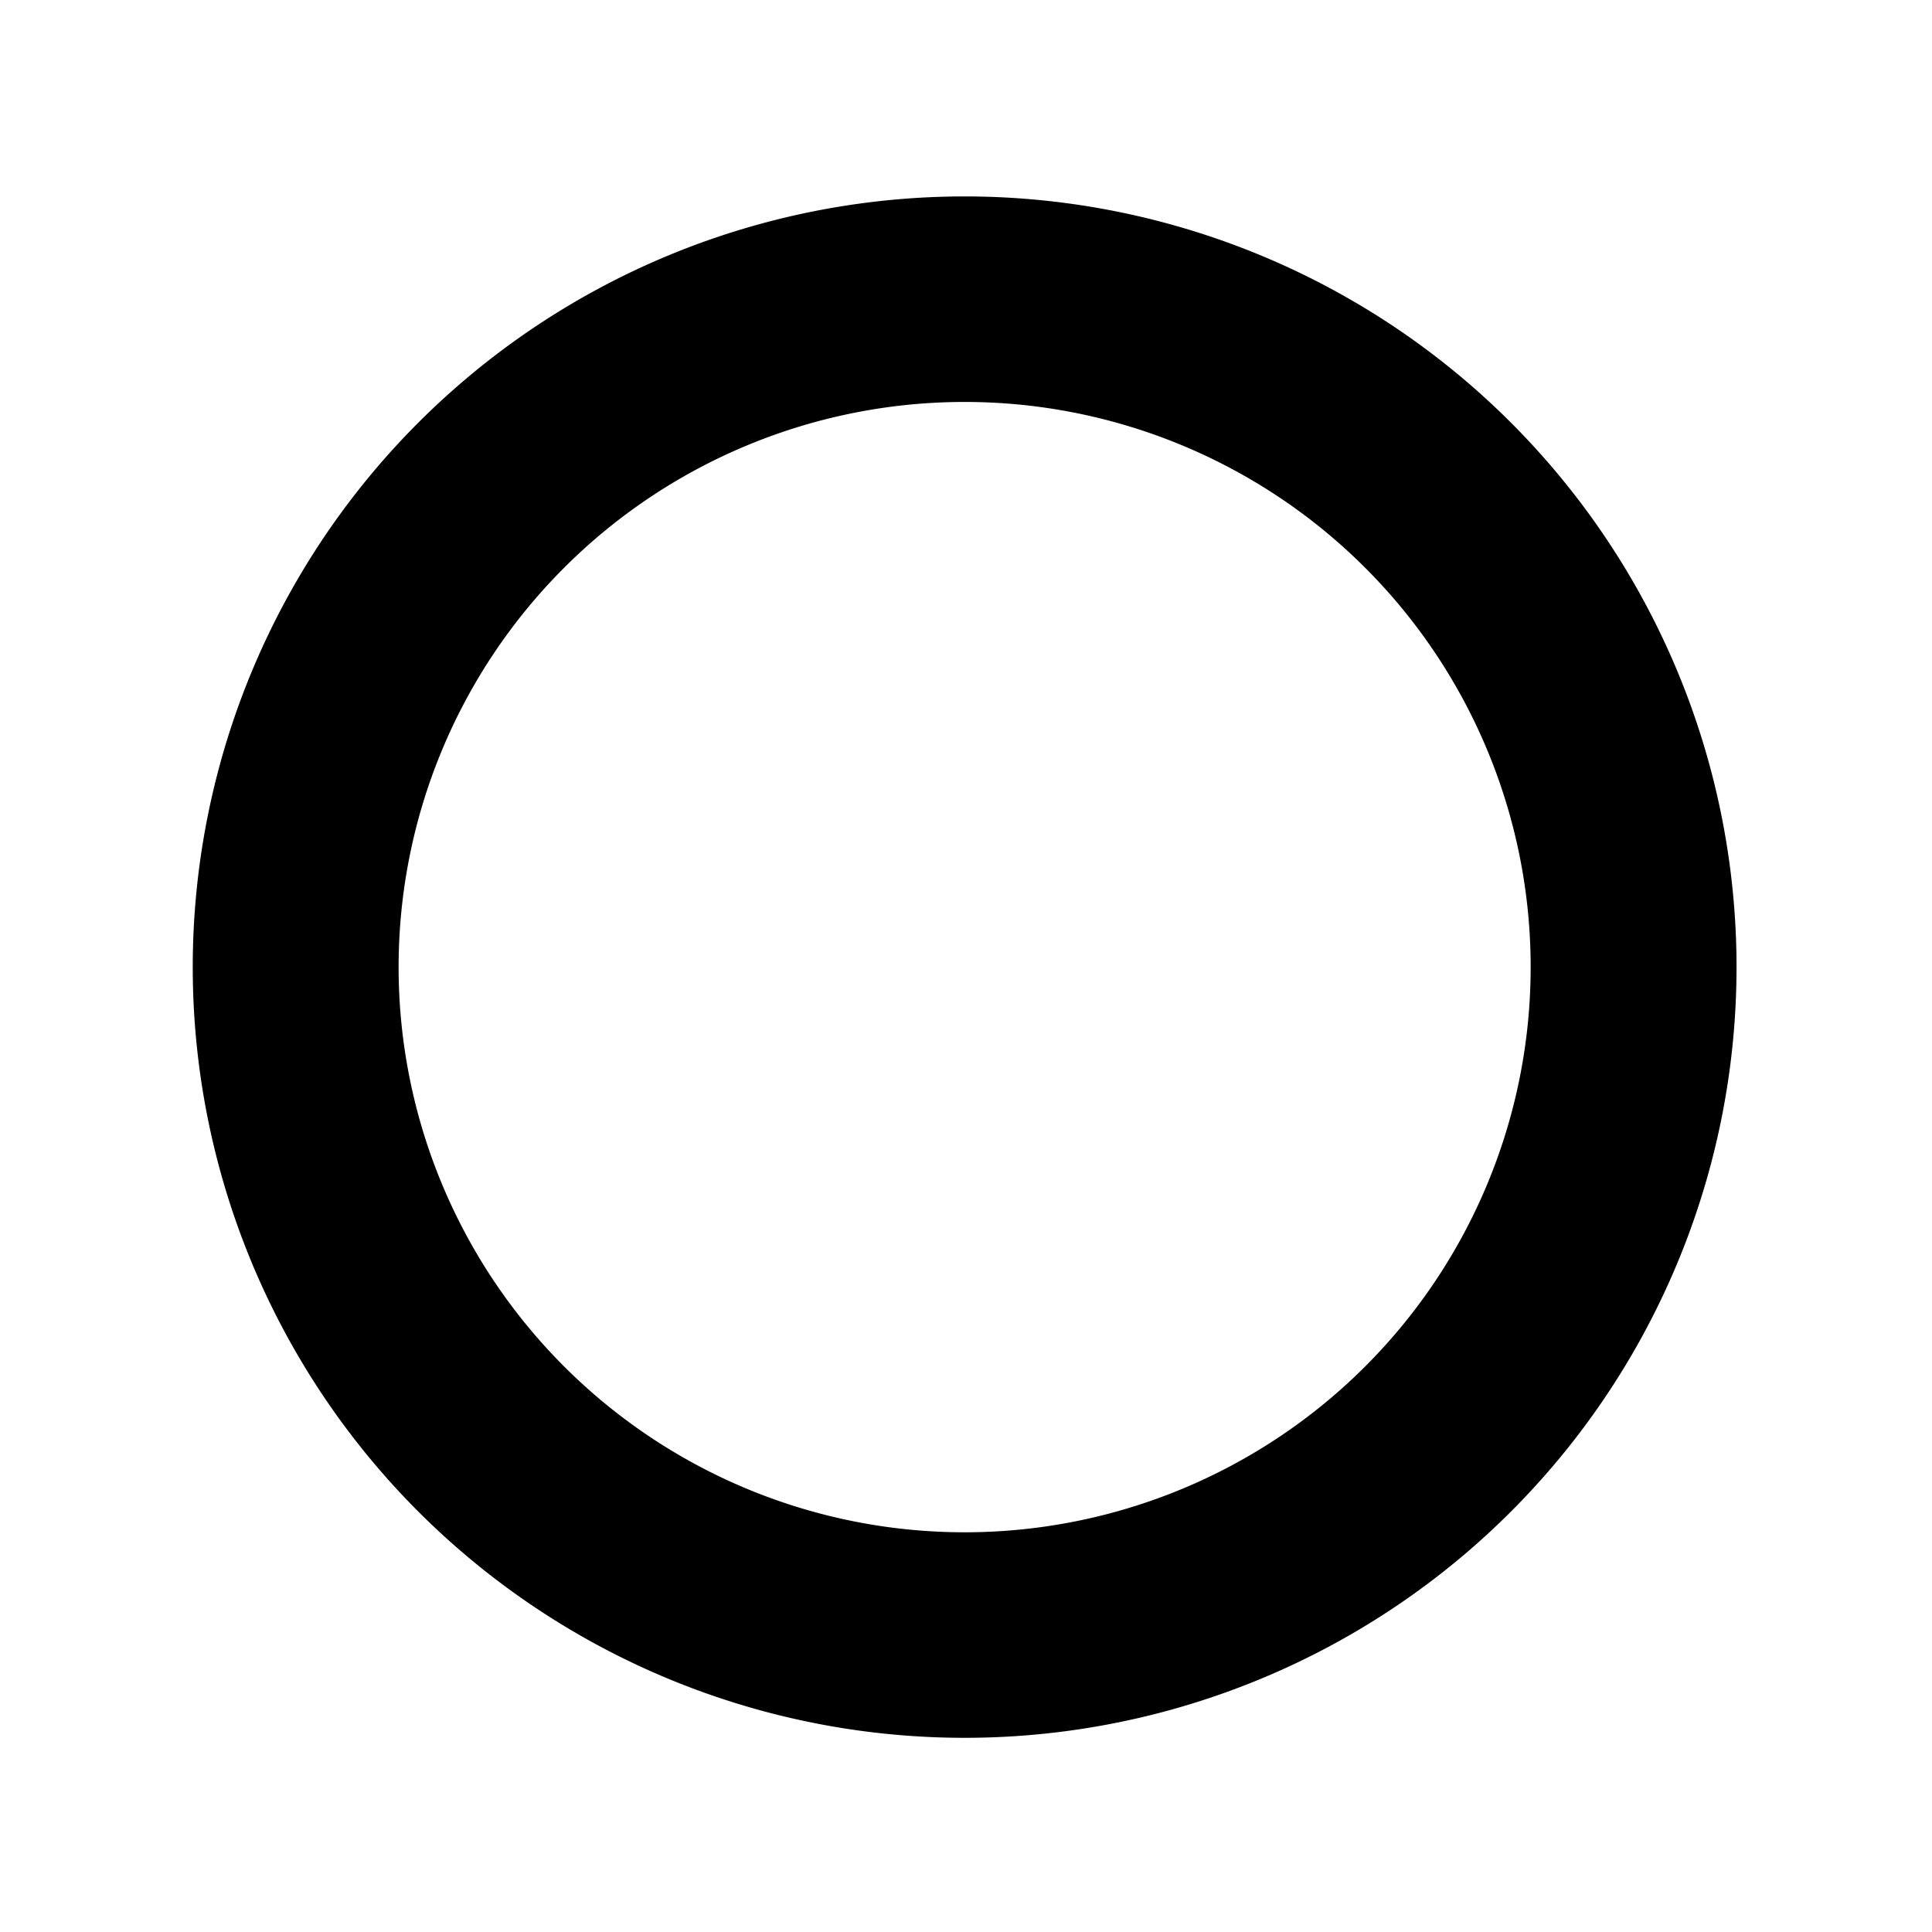 <?xml version="1.0" encoding="UTF-8" standalone="no"?>
<!-- Created with Inkscape (http://www.inkscape.org/) -->

<svg
   width="150"
   height="150"
   viewBox="0 0 39.687 39.688"
   version="1.1"
   id="svg185"
   inkscape:version="1.2.2 (1:1.2.2+202305151914+b0a8486541)"
   sodipodi:docname="o.svg"
   xmlns:inkscape="http://www.inkscape.org/namespaces/inkscape"
   xmlns:sodipodi="http://sodipodi.sourceforge.net/DTD/sodipodi-0.dtd"
   xmlns="http://www.w3.org/2000/svg"
   xmlns:svg="http://www.w3.org/2000/svg">
  <sodipodi:namedview
     id="namedview187"
     pagecolor="#ffffff"
     bordercolor="#000000"
     borderopacity="0.25"
     inkscape:showpageshadow="2"
     inkscape:pageopacity="0.0"
     inkscape:pagecheckerboard="0"
     inkscape:deskcolor="#d1d1d1"
     inkscape:document-units="mm"
     showgrid="false"
     inkscape:zoom="2.4844367"
     inkscape:cx="112.2991"
     inkscape:cy="71.04226"
     inkscape:window-width="1366"
     inkscape:window-height="673"
     inkscape:window-x="0"
     inkscape:window-y="0"
     inkscape:window-maximized="1"
     inkscape:current-layer="layer1" />
  <defs
     id="defs182" />
  <g
     inkscape:label="Layer 1"
     inkscape:groupmode="layer"
     id="layer1">
    <path
       id="path1406"
       d="M 19.815,4.035 A 15.856,15.832 0 0 0 3.959,19.867 15.856,15.832 0 0 0 19.815,35.699 15.856,15.832 0 0 0 35.672,19.867 15.856,15.832 0 0 0 19.815,4.035 Z m 0,4.222 A 11.628,11.61 0 0 1 31.443,19.867 11.628,11.61 0 0 1 19.815,31.477 11.628,11.61 0 0 1 8.188,19.867 11.628,11.61 0 0 1 19.815,8.257 Z"
       style="fill:#000000;fill-opacity:1;stroke:none;stroke-width:10.064;stroke-linecap:square;stroke-linejoin:miter;stroke-miterlimit:2.5;stroke-dasharray:none;stroke-opacity:0.951;paint-order:stroke fill markers"
       inkscape:connector-curvature="0" />
  </g>
</svg>

